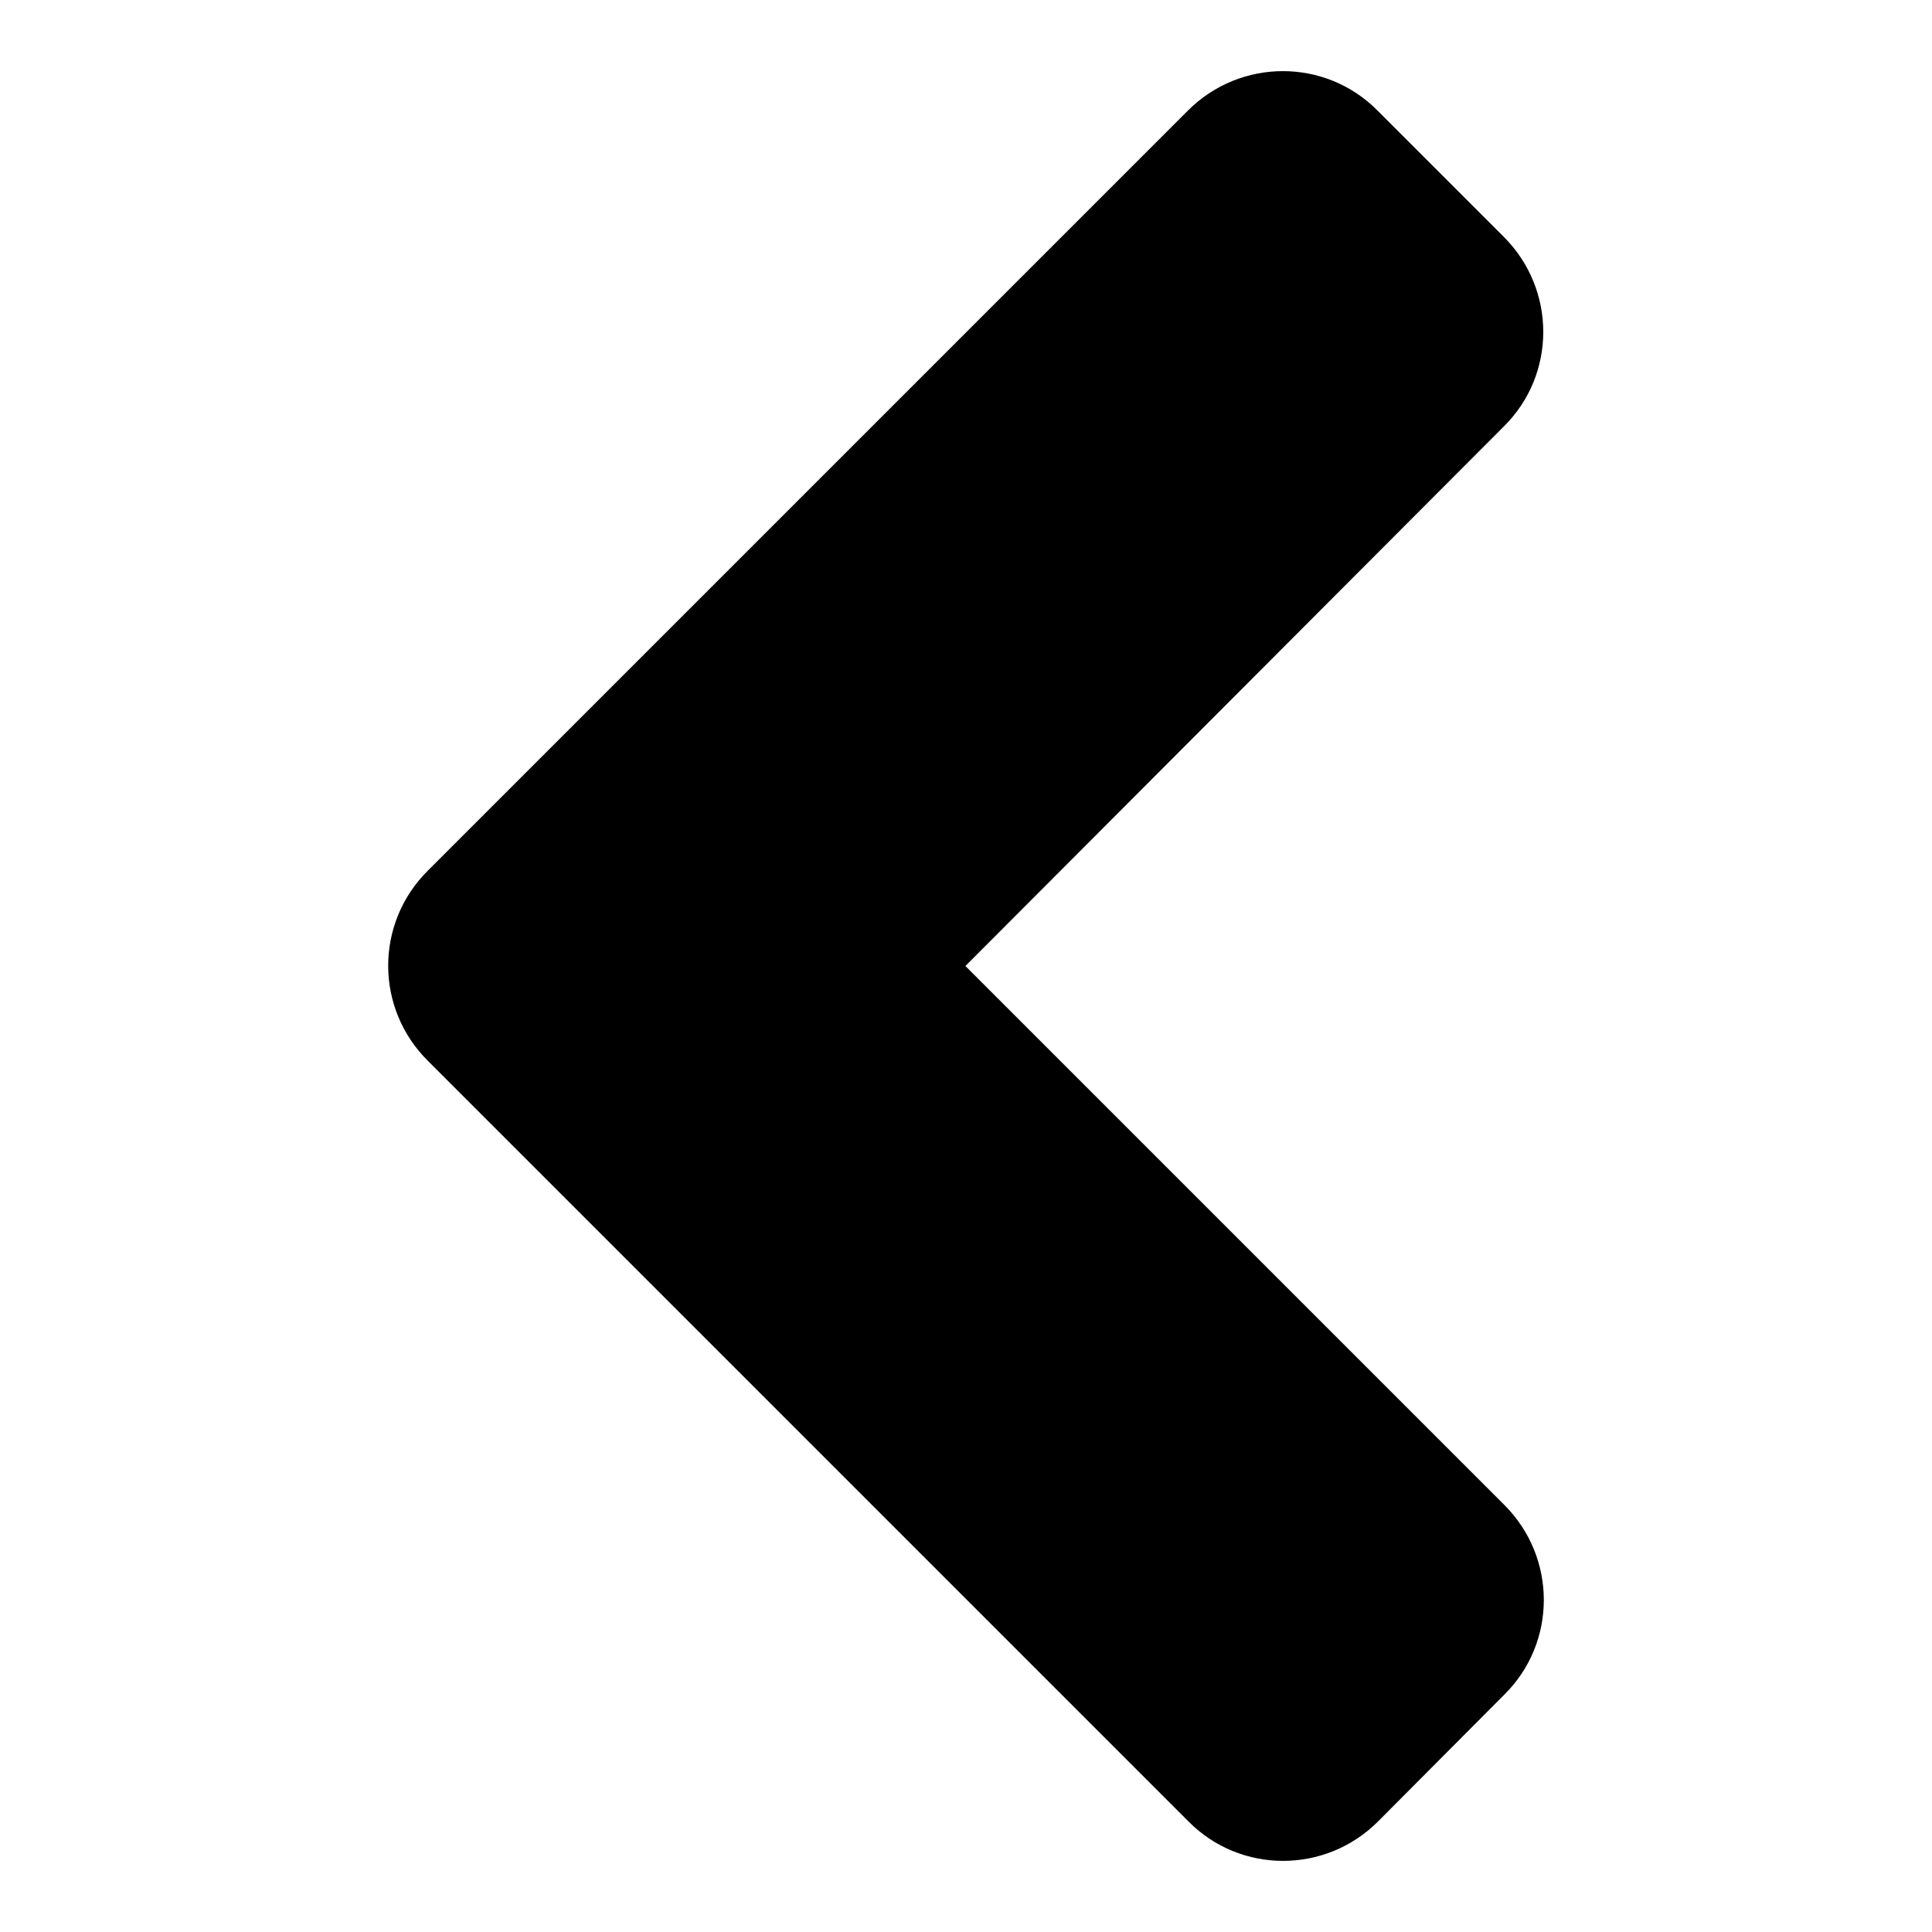 <?xml version="1.0" encoding="UTF-8" standalone="no"?>
<svg
   xmlns:dc="http://purl.org/dc/elements/1.1/"
   xmlns:cc="http://creativecommons.org/ns#"
   xmlns:rdf="http://www.w3.org/1999/02/22-rdf-syntax-ns#"
   xmlns:svg="http://www.w3.org/2000/svg"
   xmlns="http://www.w3.org/2000/svg"
   xmlns:sodipodi="http://sodipodi.sourceforge.net/DTD/sodipodi-0.dtd"
   xmlns:inkscape="http://www.inkscape.org/namespaces/inkscape"
   inkscape:version="1.0 (4035a4fb49, 2020-05-01)"
   inkscape:export-ydpi="3"
   inkscape:export-xdpi="3"
   inkscape:export-filename="C:\Users\hallm\Desktop\angle-left-solid.png"
   height="512"
   width="512"
   sodipodi:docname="angle-left-solid.svg"
   id="svg4"
   version="1.1"
   viewBox="0 0 512 512"
   role="img"
   class="svg-inline--fa fa-angle-left fa-w-8"
   data-icon="angle-left"
   data-prefix="fas"
   focusable="false"
   aria-hidden="true">
  <defs
     id="defs8" />
  <sodipodi:namedview
     inkscape:current-layer="svg4"
     inkscape:window-maximized="1"
     inkscape:window-y="-6"
     inkscape:window-x="-6"
     inkscape:cy="256"
     inkscape:cx="128"
     inkscape:zoom="0.83007813"
     showgrid="false"
     id="namedview6"
     inkscape:window-height="1018"
     inkscape:window-width="1920"
     inkscape:pageshadow="2"
     inkscape:pageopacity="0"
     guidetolerance="10"
     gridtolerance="10"
     objecttolerance="10"
     borderopacity="1"
     bordercolor="#666666"
     pagecolor="#ffffff" />
  <path
     style="stroke-width:1.482"
     id="path2"
     d="M 113.3,230.811 314.816,29.295 c 13.928,-13.928 36.451,-13.928 50.231,0 l 33.487,33.487 c 13.928,13.928 13.928,36.451 0,50.231 L 255.843,256 398.682,398.839 c 13.928,13.928 13.928,36.451 0,50.231 l -33.487,33.635 c -13.928,13.928 -36.451,13.928 -50.231,0 L 113.448,281.189 C 99.372,267.261 99.372,244.739 113.3,230.811 Z"
     fill="currentColor" />
</svg>
